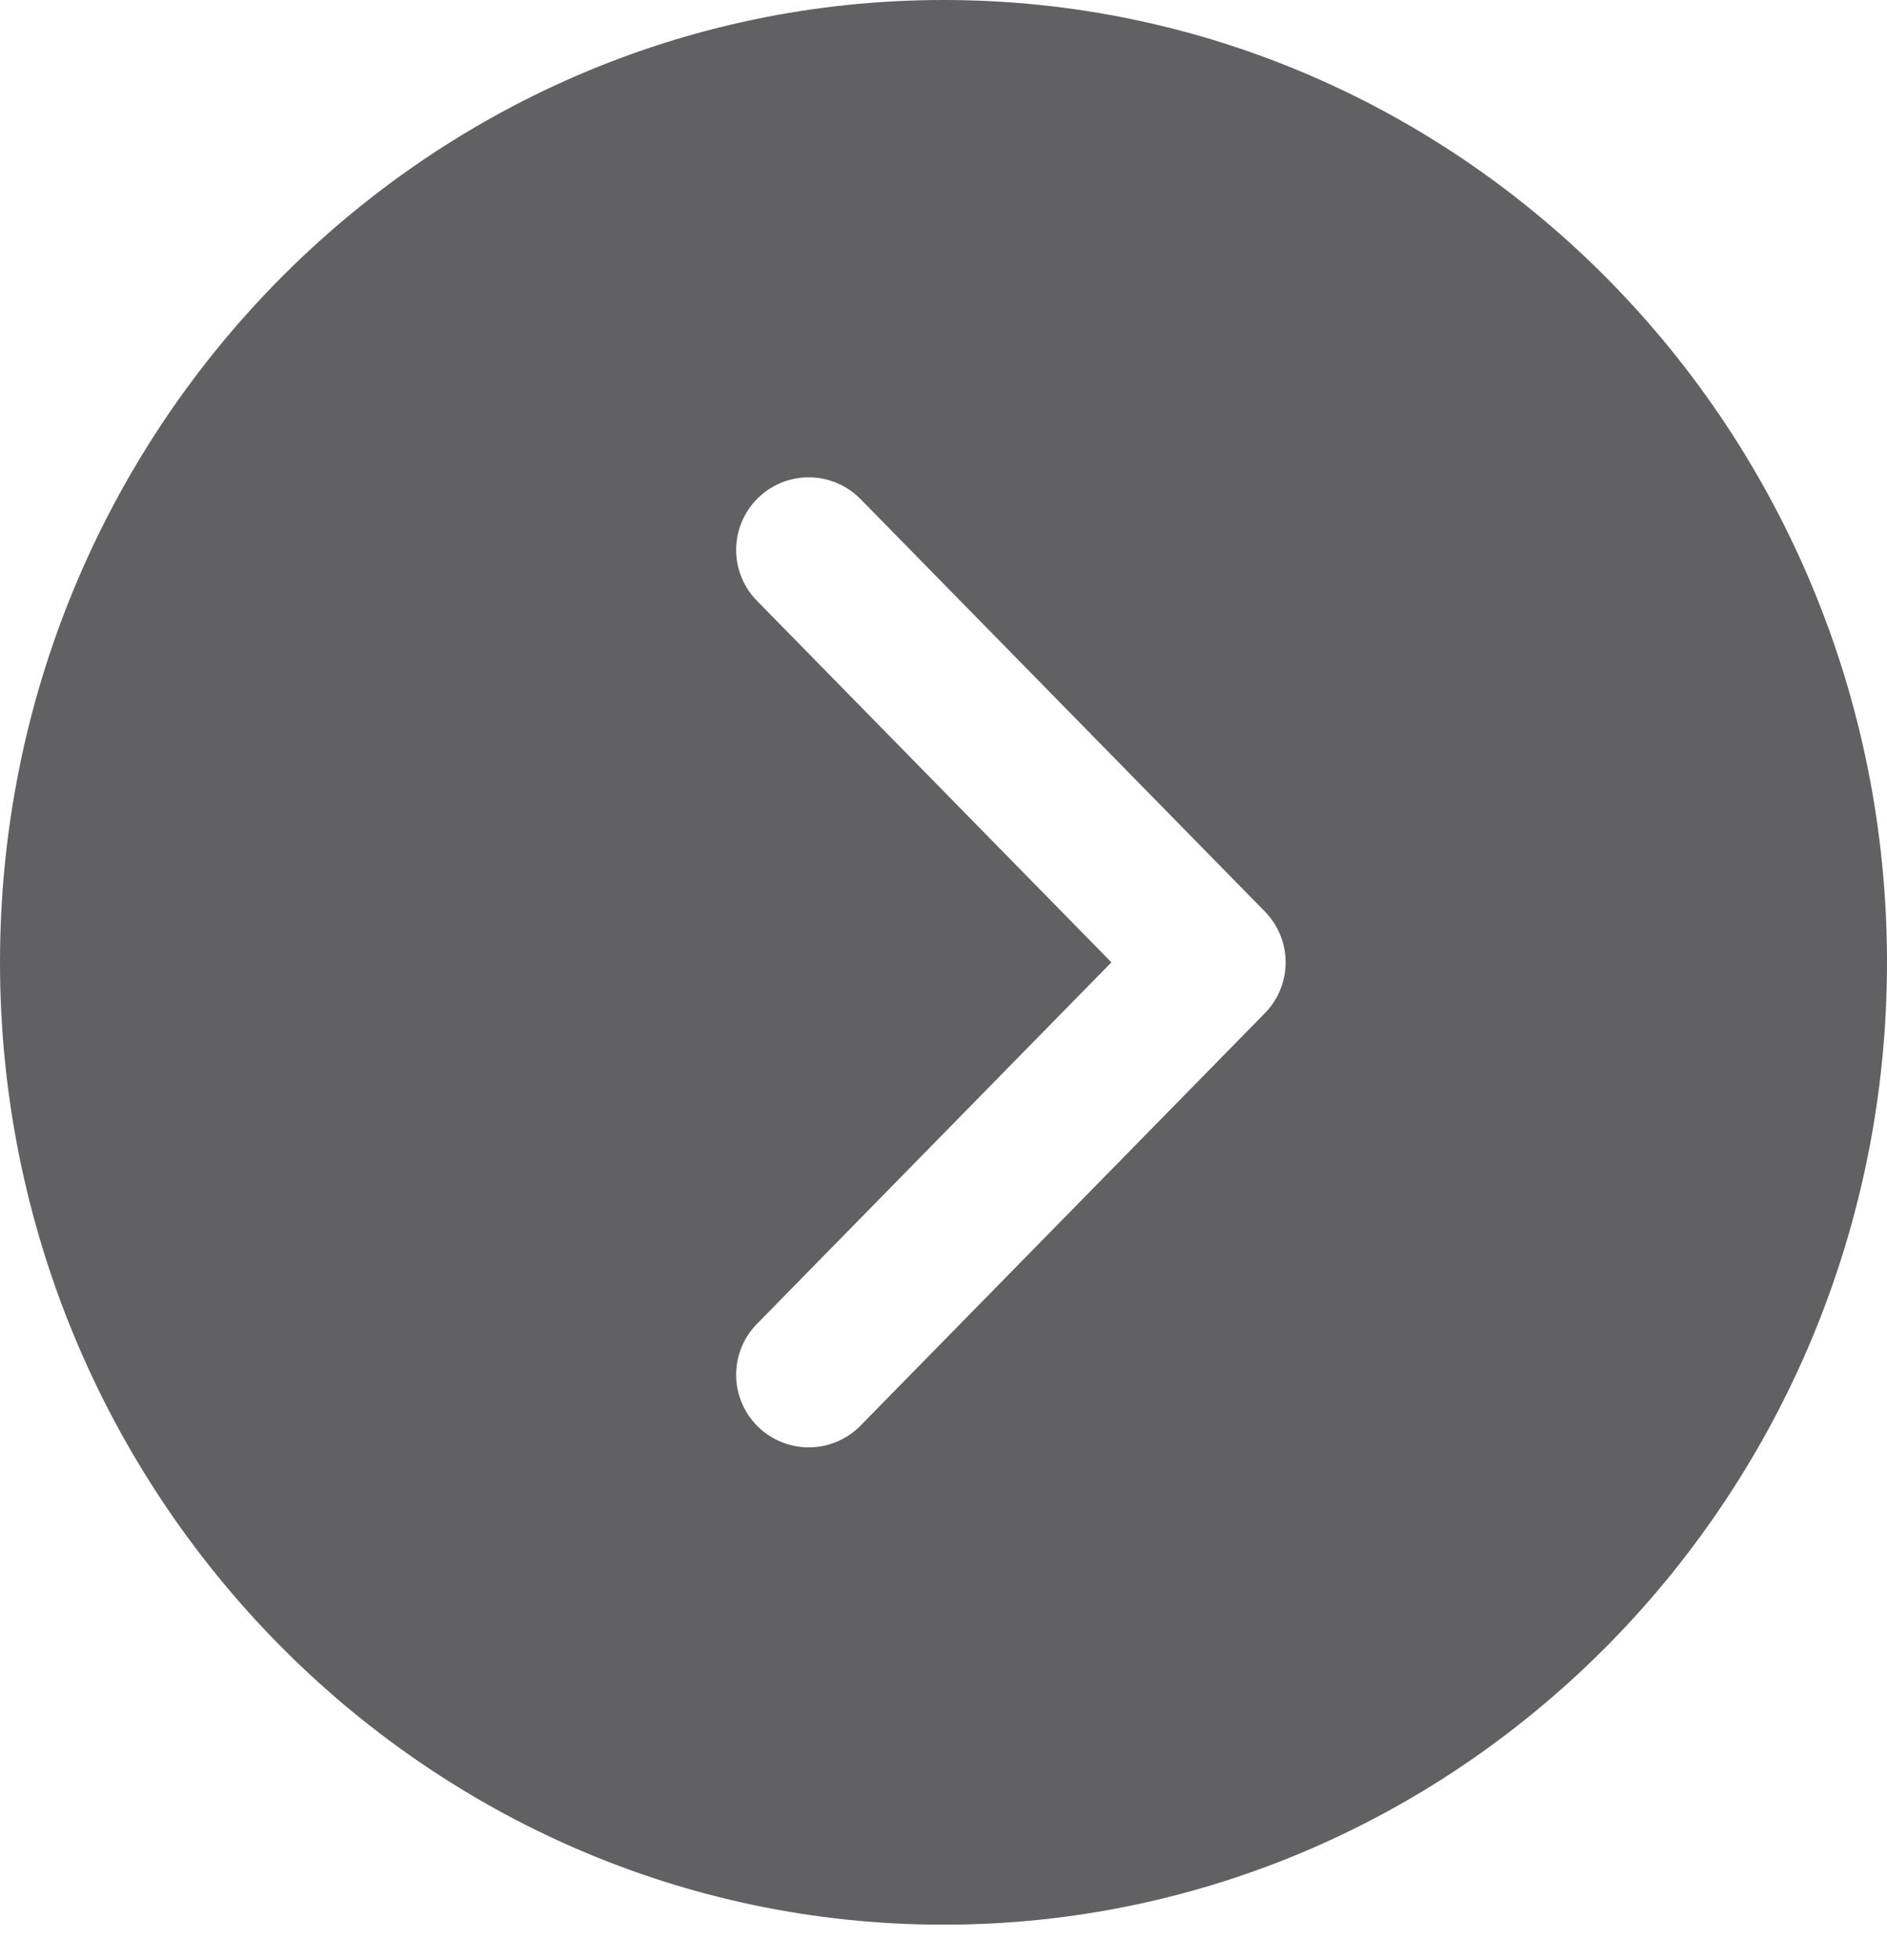 <svg width="26" height="27" viewBox="0 0 26 27" fill="none" xmlns="http://www.w3.org/2000/svg">
<g opacity="0.8" filter="url(#filter0_b_0_25)">
<path d="M26 13.256C26 20.56 20.176 26.512 13 26.512C5.837 26.512 0 20.56 0 13.256C0 5.939 5.837 0 13 0C20.176 0 26 5.939 26 13.256Z" fill="#3A3A3C"/>
</g>
<path d="M11.143 18.937L16.714 13.256L11.143 7.575" stroke="white" stroke-width="2" stroke-linecap="round" stroke-linejoin="round"/>
<defs>
<filter id="filter0_b_0_25" x="-36.111" y="-36.111" width="98.222" height="98.735" filterUnits="userSpaceOnUse" color-interpolation-filters="sRGB">
<feFlood flood-opacity="0" result="BackgroundImageFix"/>
<feGaussianBlur in="BackgroundImageFix" stdDeviation="18.056"/>
<feComposite in2="SourceAlpha" operator="in" result="effect1_backgroundBlur_0_25"/>
<feBlend mode="normal" in="SourceGraphic" in2="effect1_backgroundBlur_0_25" result="shape"/>
</filter>
</defs>
</svg>
